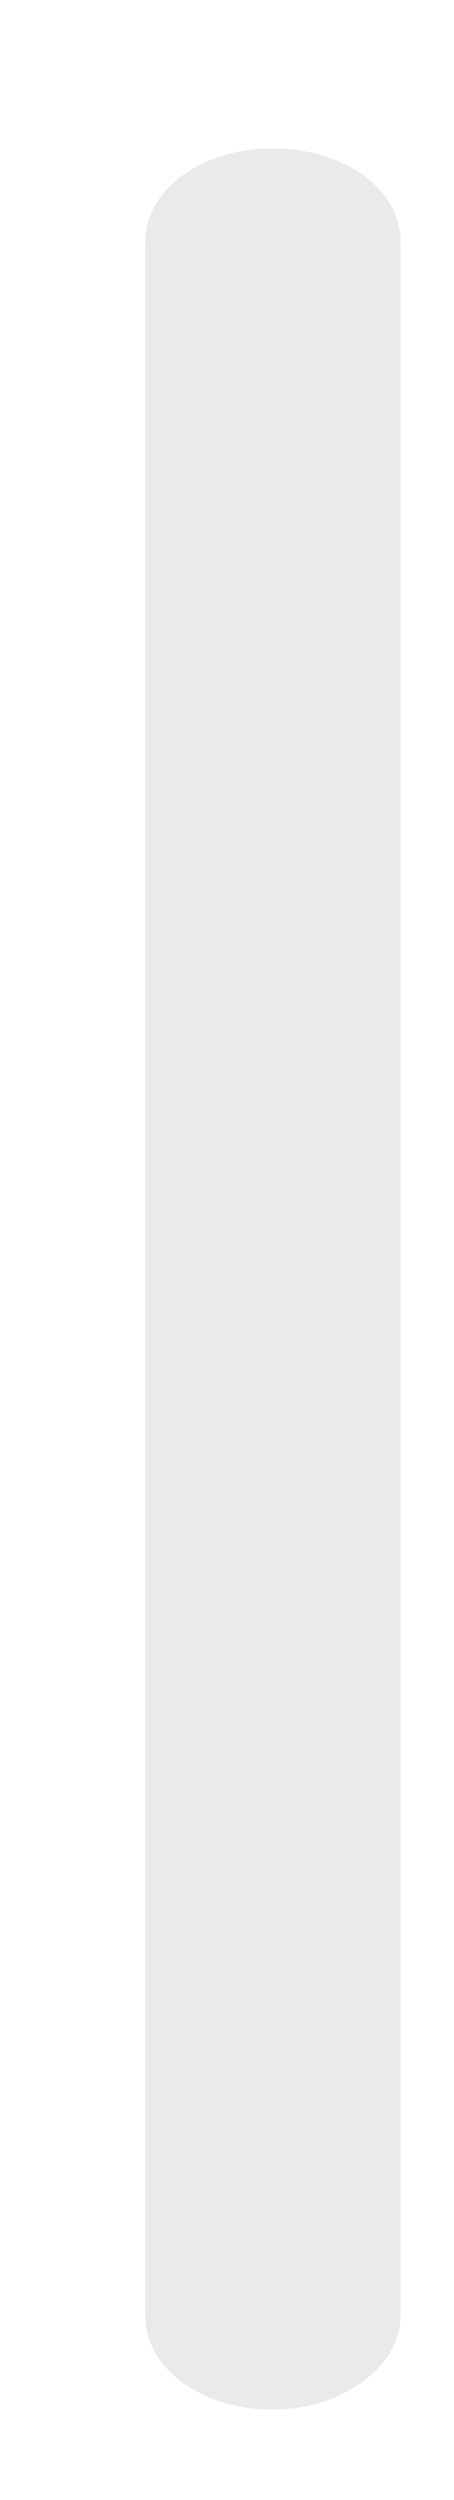 ﻿<?xml version="1.0" encoding="utf-8"?>
<svg version="1.1" xmlns:xlink="http://www.w3.org/1999/xlink" width="2px" height="11px" xmlns="http://www.w3.org/2000/svg">
  <g transform="matrix(1 0 0 1 -204 366 )">
    <path d="M 1.765 10.19  C 1.765 10.404  1.518 10.602  1.202 10.602  C 0.887 10.602  0.64 10.421  0.64 10.19  L 0.64 1.065  C 0.64 0.834  0.887 0.653  1.202 0.653  C 1.518 0.653  1.765 0.834  1.765 1.065  L 1.765 10.19  Z " fill-rule="nonzero" fill="#d7d7d7" stroke="none" fill-opacity="0.518" transform="matrix(1 0 0 1 204 -366 )" />
  </g>
</svg>
